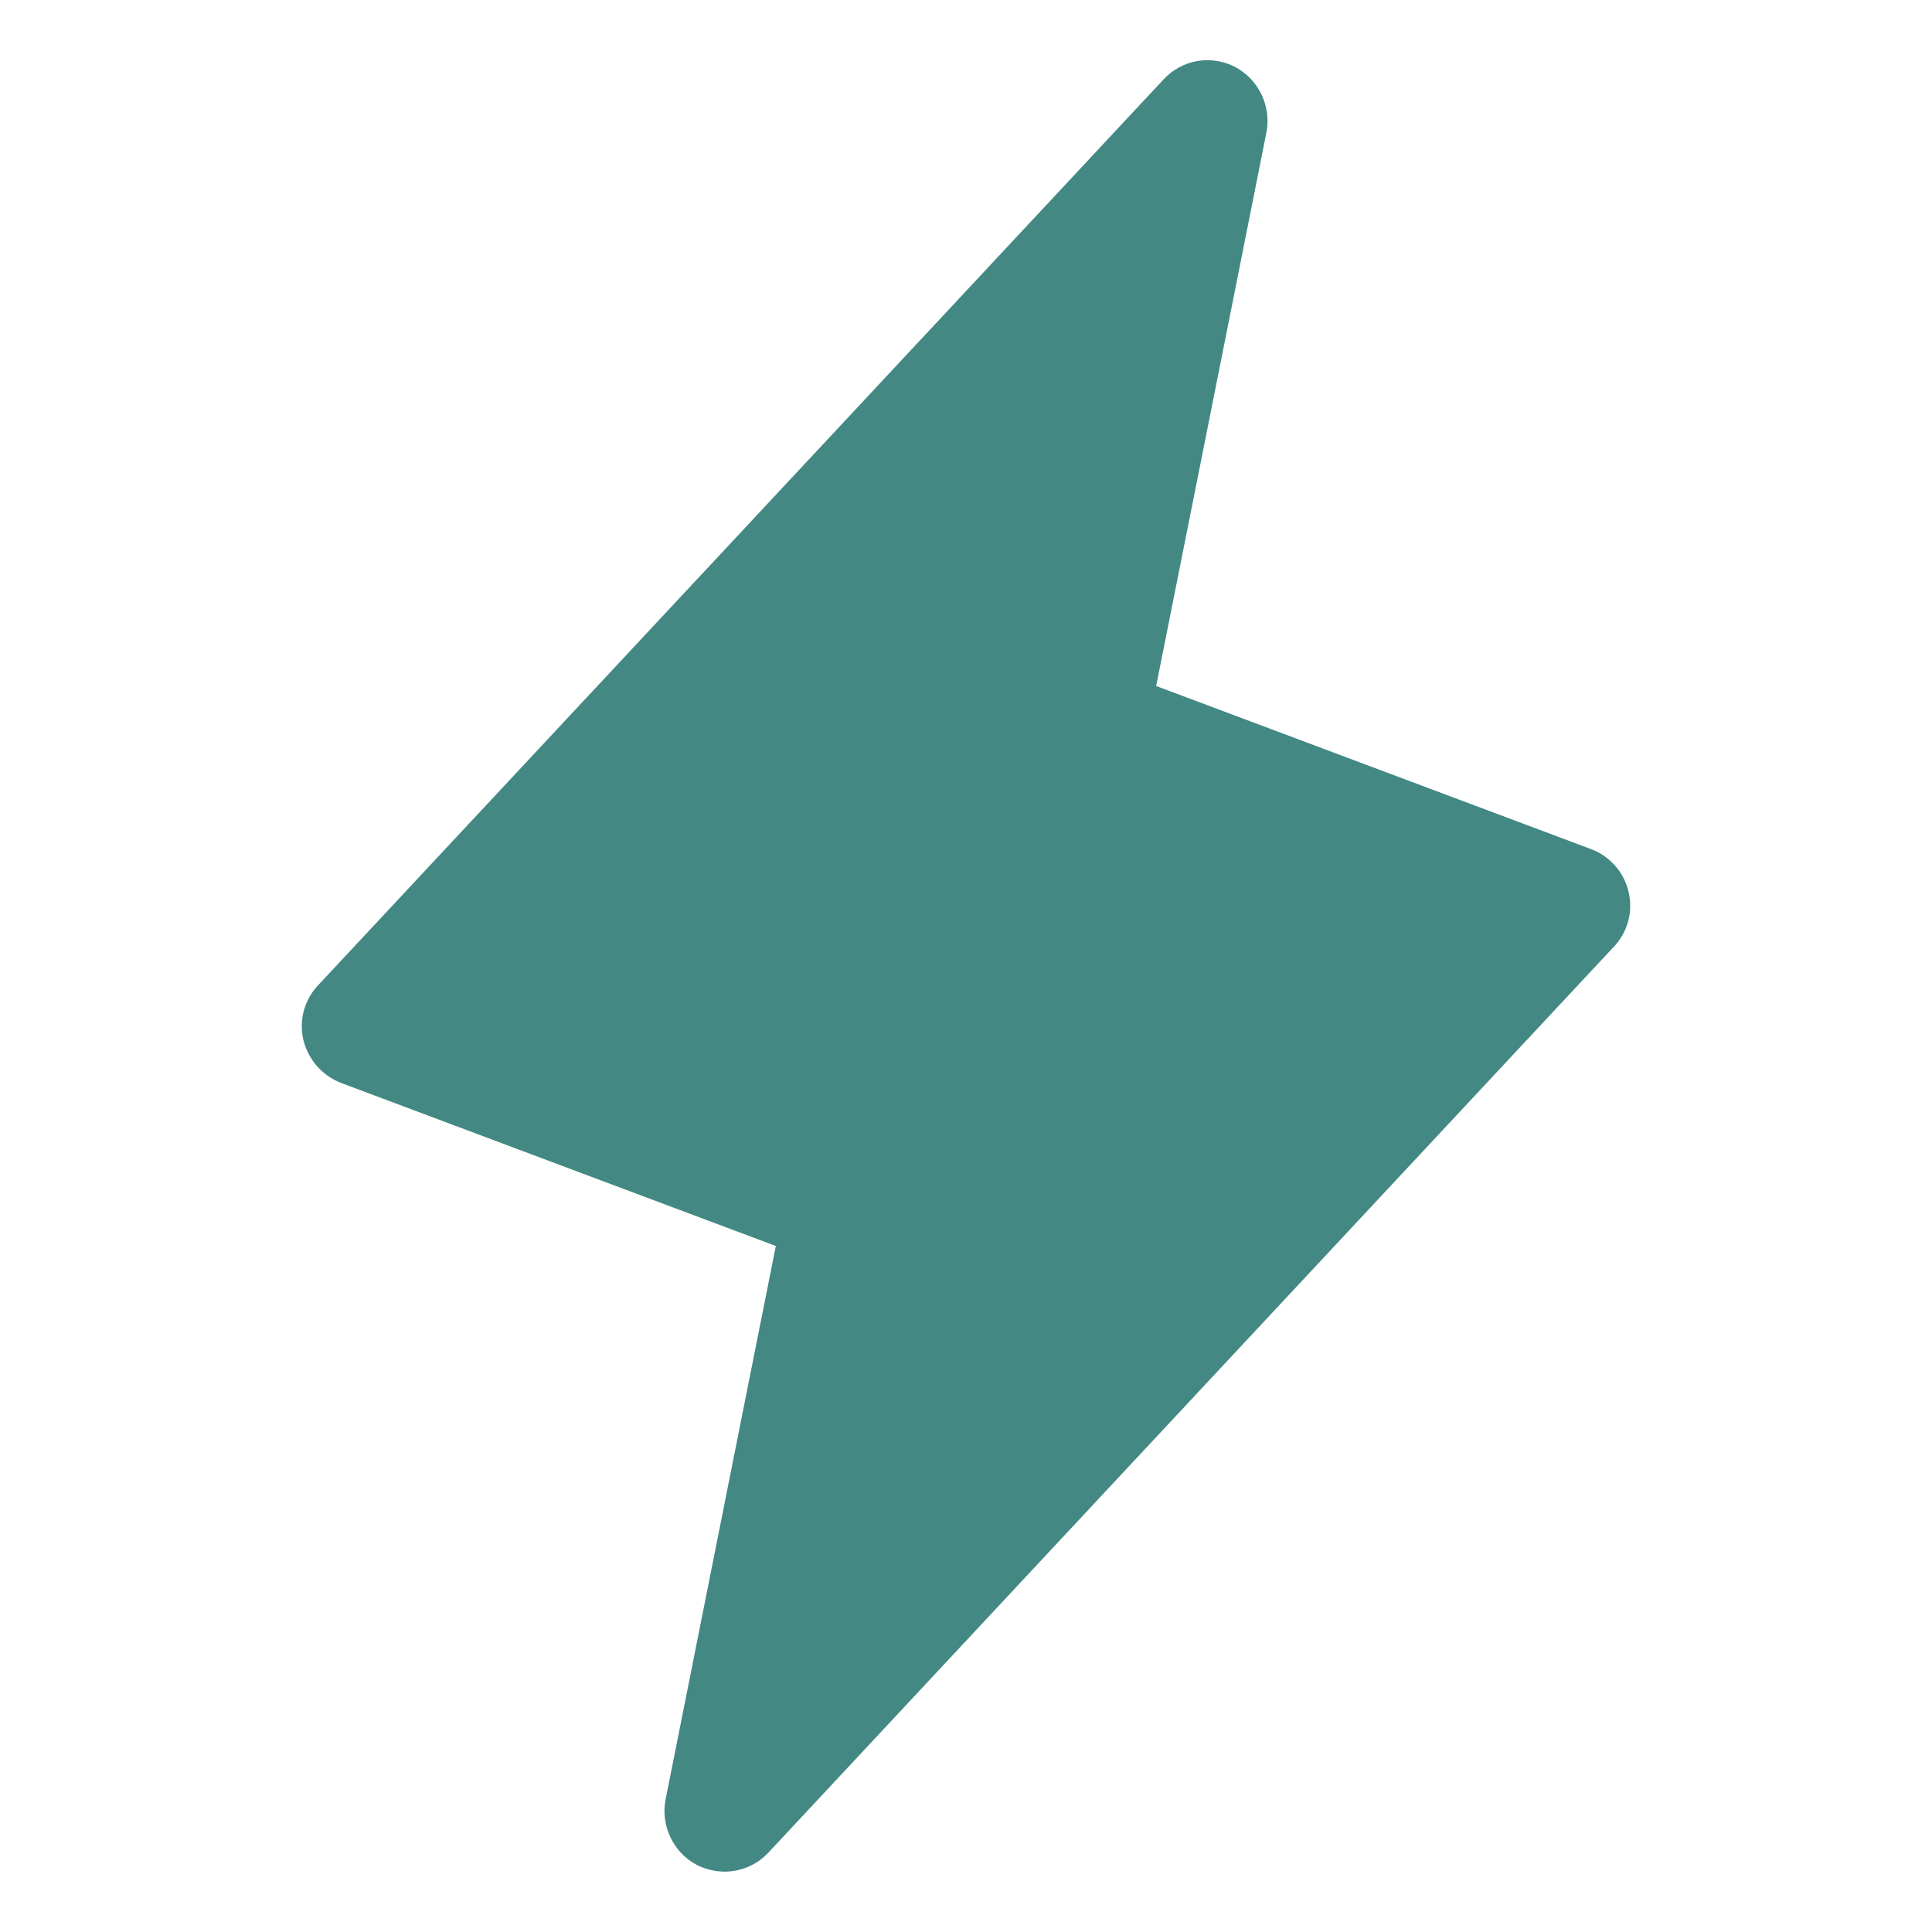 <svg width="28" height="28" viewBox="0 0 28 28" fill="none" xmlns="http://www.w3.org/2000/svg">
<g clip-path="url(#clip0_609_2393)">
<path d="M23.603 12.928C23.571 12.787 23.504 12.656 23.408 12.547C23.313 12.439 23.192 12.355 23.056 12.305L16.756 9.942L18.353 1.925C18.39 1.739 18.366 1.547 18.285 1.375C18.205 1.204 18.071 1.063 17.905 0.973C17.736 0.884 17.543 0.853 17.355 0.884C17.167 0.916 16.995 1.009 16.866 1.148L4.616 14.273C4.515 14.377 4.443 14.505 4.404 14.645C4.366 14.784 4.364 14.931 4.397 15.072C4.431 15.212 4.499 15.342 4.594 15.451C4.689 15.559 4.809 15.643 4.944 15.695L11.244 18.058L9.647 26.075C9.61 26.261 9.634 26.453 9.715 26.625C9.795 26.796 9.929 26.937 10.095 27.026C10.221 27.09 10.359 27.124 10.5 27.125C10.619 27.125 10.736 27.101 10.846 27.054C10.955 27.007 11.053 26.938 11.134 26.852L23.384 13.726C23.485 13.622 23.557 13.495 23.596 13.355C23.634 13.216 23.636 13.069 23.603 12.928Z" fill="#438883"/>
</g>
<defs>
<clipPath id="clip0_609_2393">
<rect width="28" height="28" fill="white"/>
</clipPath>
</defs>
</svg>
